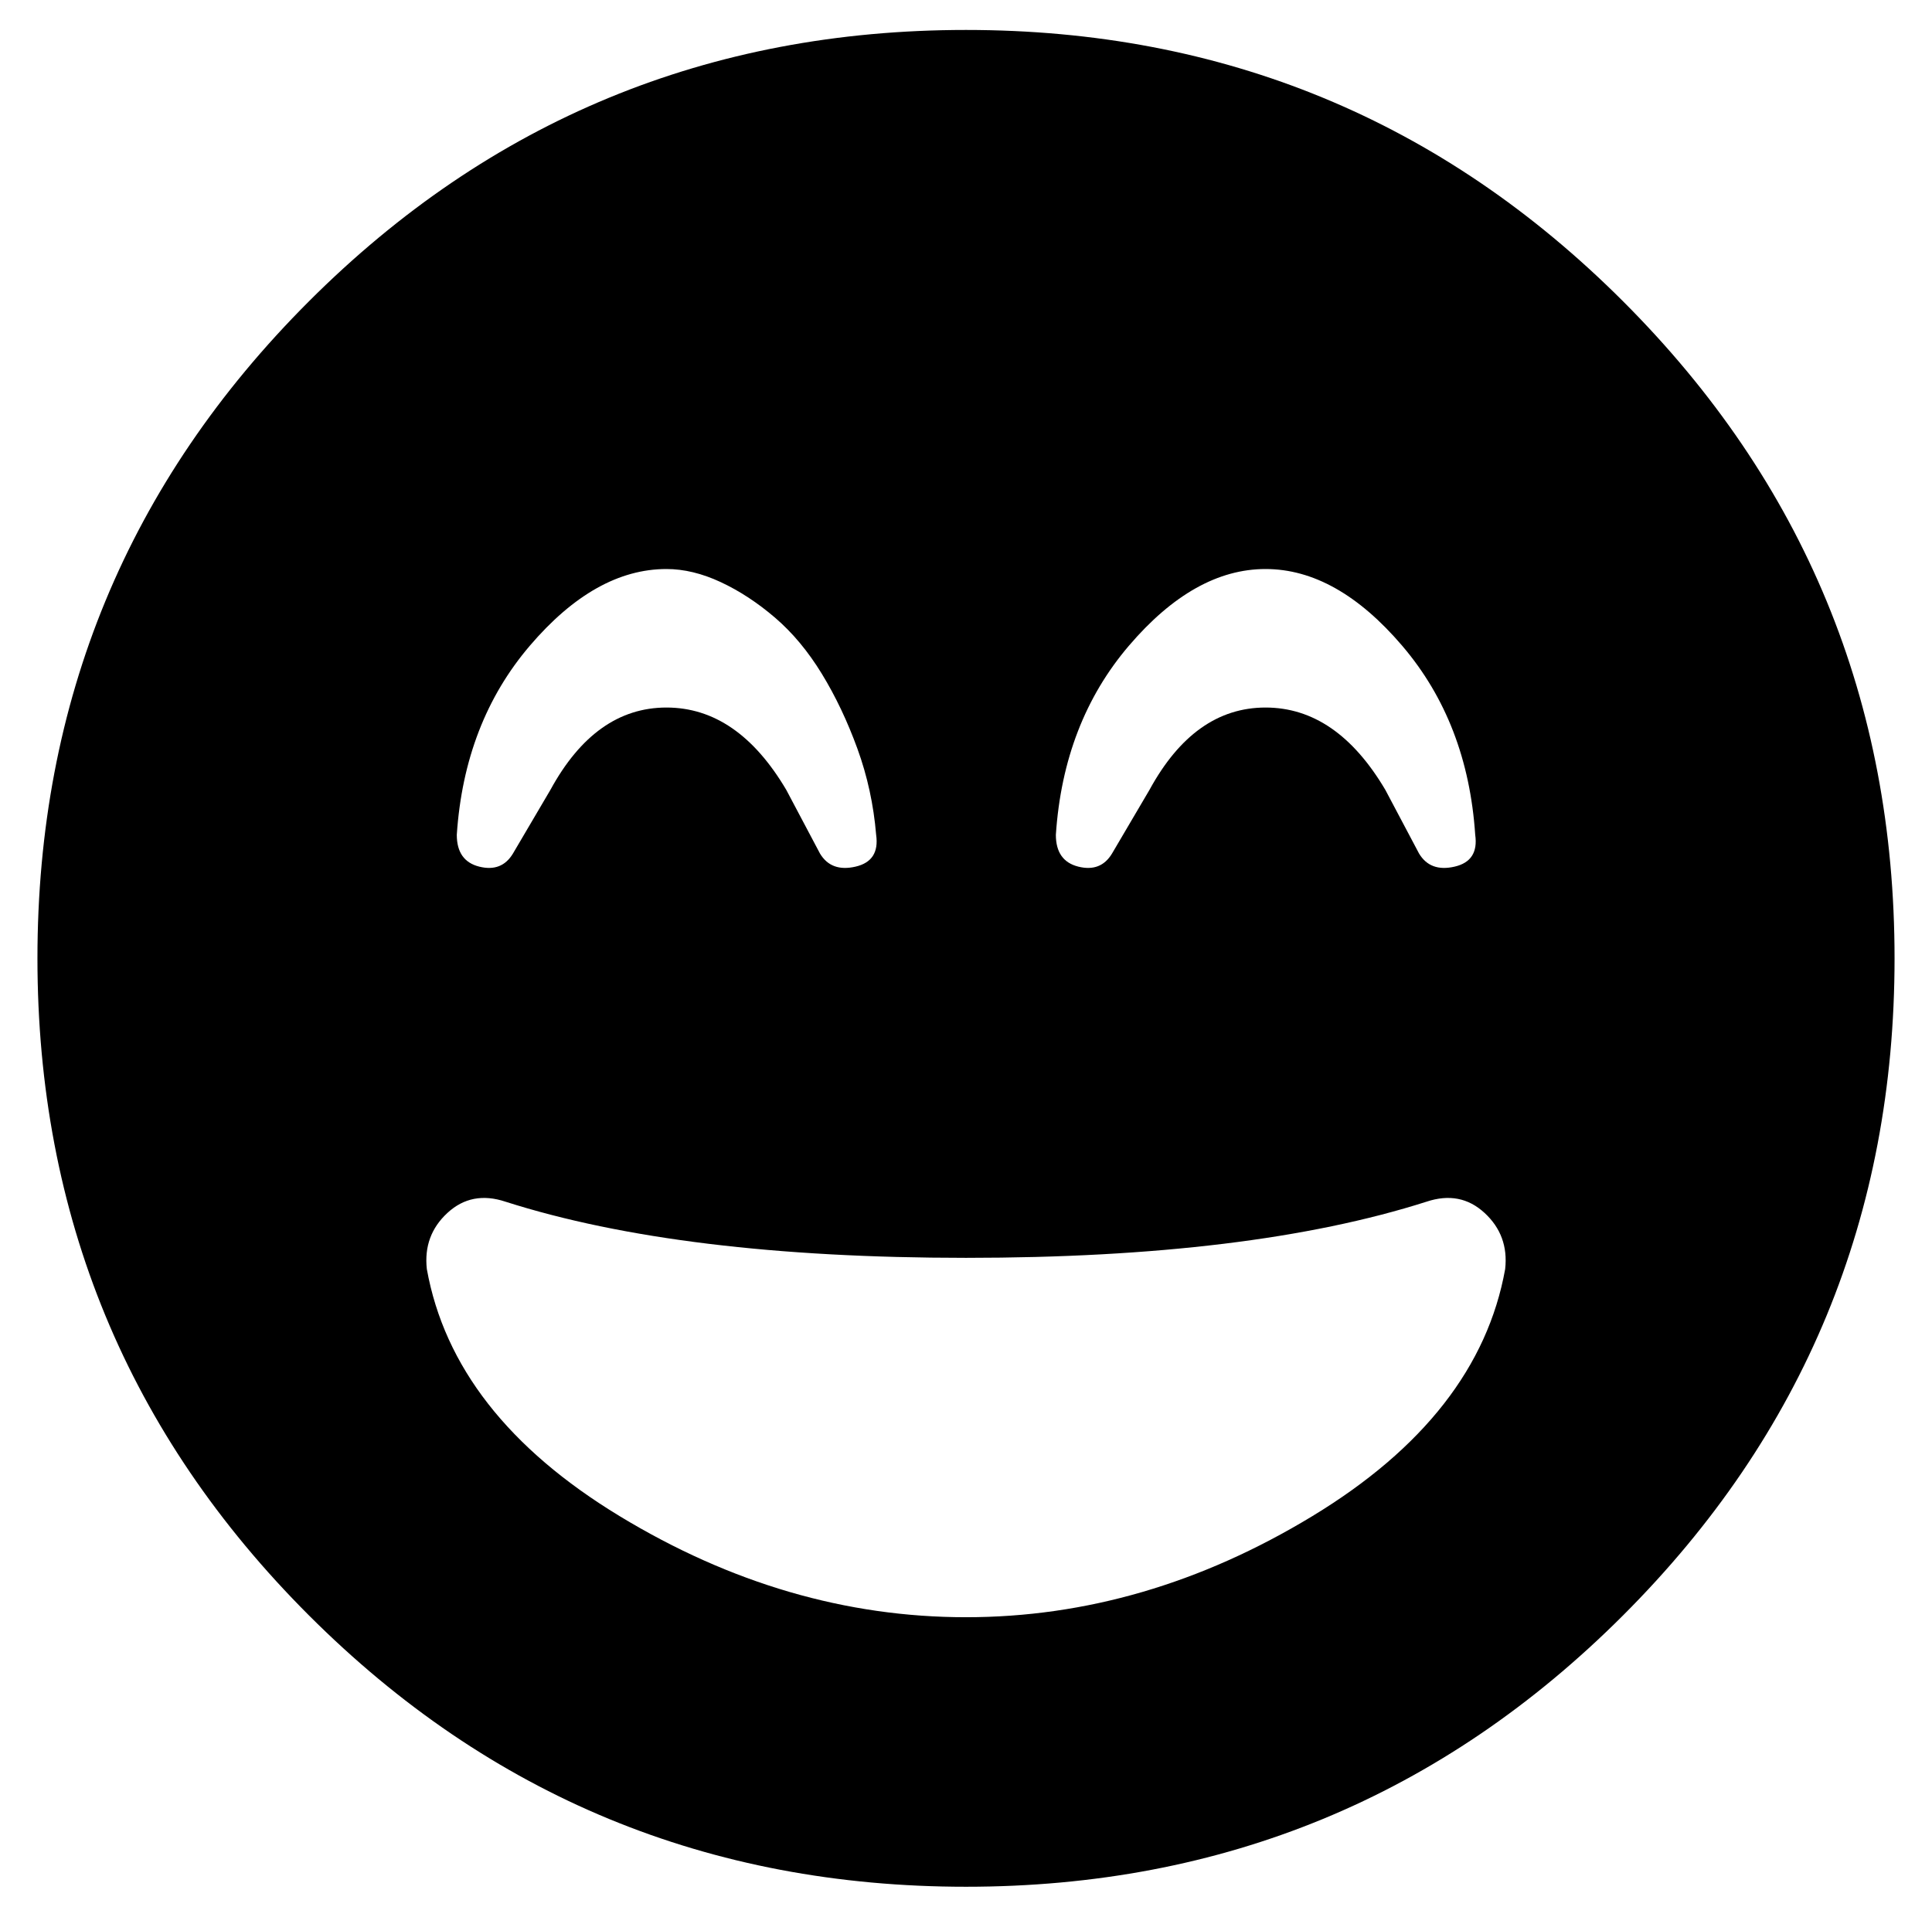 <?xml version="1.0" standalone="no"?>
<!DOCTYPE svg PUBLIC "-//W3C//DTD SVG 1.1//EN" "http://www.w3.org/Graphics/SVG/1.1/DTD/svg11.dtd" >
<svg xmlns="http://www.w3.org/2000/svg" xmlns:xlink="http://www.w3.org/1999/xlink" version="1.1" viewBox="-10 0 516 512">
   <path fill="currentColor"
d="M248 8q103 0 175.5 72.5t72.5 175.5t-72.5 175.5t-175.5 72.5t-175.5 -72.5t-72.5 -175.5t72.5 -175.5t175.5 -72.5zM328 152q-19 0 -36.5 20.5t-19.5 50.5q0 7 6 8.5t9 -3.5l10 -17q12 -22 31 -22t32 22l9 17q3 5 9.5 3.5t5.5 -8.5q-2 -30 -19.5 -50.5t-36.5 -20.5z
M168 152q-19 0 -36.5 20.5t-19.5 50.5q0 7 6 8.5t9 -3.5l10 -17q12 -22 31 -22t32 22l9 17q3 5 9.5 3.5t5.5 -8.5q-1 -12 -5 -23t-9.5 -20t-12.5 -15t-14.5 -9.5t-14.5 -3.5zM248 432q48 0 92.5 -27t51.5 -66q1 -9 -5.5 -15t-15.5 -3q-47 15 -123 15t-123 -15q-9 -3 -15.5 3
t-5.5 15q7 39 51.5 66t92.5 27z" />
</svg>
